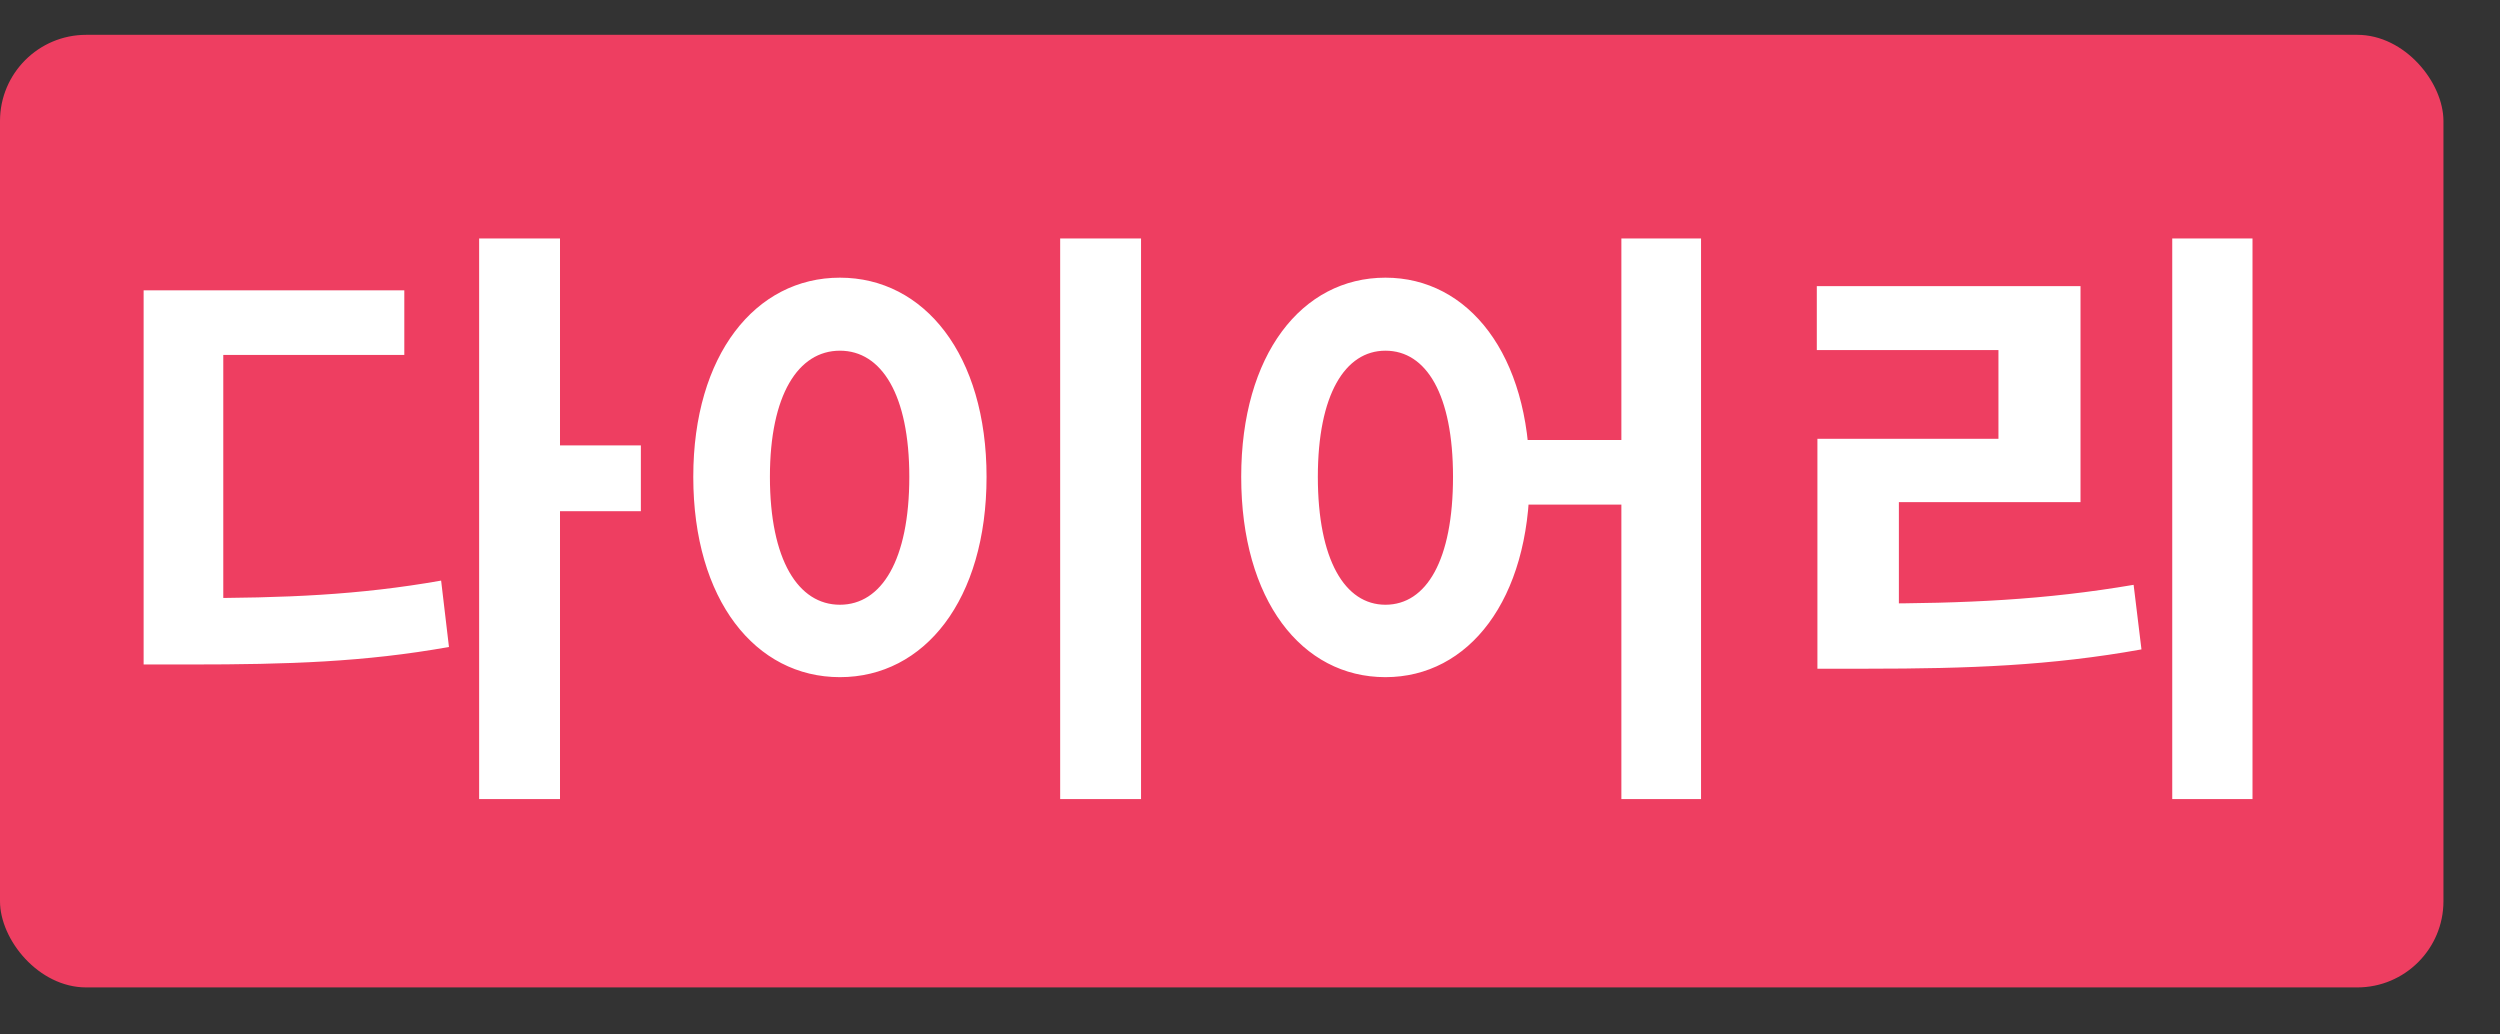 <svg width="29" height="12" viewBox="0 0 29 12" fill="none" xmlns="http://www.w3.org/2000/svg">
<rect x="0" y="0" width="29" height="12" fill="#333333" stroke="none"/>
<rect y="0.404" width="28.344" height="11.05" rx="1" fill="#EE3E61"/>
<path d="M5.558 2.766V9.269H6.496V2.766H5.558ZM6.286 5.167V5.93H7.434V5.167H6.286ZM1.666 6.938V7.708H2.212C3.339 7.708 4.228 7.68 5.208 7.505L5.117 6.735C4.165 6.903 3.304 6.938 2.212 6.938H1.666ZM1.666 3.368V7.309H2.59V4.117H4.69V3.368H1.666ZM12.298 2.766V9.269H13.236V2.766H12.298ZM9.743 3.221C8.763 3.221 8.042 4.117 8.042 5.531C8.042 6.959 8.763 7.855 9.743 7.855C10.723 7.855 11.444 6.959 11.444 5.531C11.444 4.117 10.723 3.221 9.743 3.221ZM9.743 4.068C10.226 4.068 10.548 4.579 10.548 5.531C10.548 6.497 10.226 7.015 9.743 7.015C9.26 7.015 8.931 6.497 8.931 5.531C8.931 4.579 9.26 4.068 9.743 4.068ZM16.071 3.221C15.098 3.221 14.398 4.117 14.398 5.531C14.398 6.959 15.098 7.855 16.071 7.855C17.037 7.855 17.744 6.959 17.744 5.531C17.744 4.117 17.037 3.221 16.071 3.221ZM16.071 4.068C16.547 4.068 16.855 4.579 16.855 5.531C16.855 6.497 16.547 7.015 16.071 7.015C15.602 7.015 15.287 6.497 15.287 5.531C15.287 4.579 15.602 4.068 16.071 4.068ZM18.808 2.766V9.269H19.732V2.766H18.808ZM17.471 5.104V5.853H19.2V5.104H17.471ZM25.198 2.766V9.269H26.129V2.766H25.198ZM21.082 7.001V7.757H21.656C22.839 7.757 23.791 7.722 24.841 7.533L24.75 6.784C23.721 6.959 22.804 7.001 21.656 7.001H21.082ZM21.075 3.319V4.061H23.182V5.09H21.082V7.281H22.027V5.825H24.134V3.319H21.075Z" fill="white"/>
</svg>
